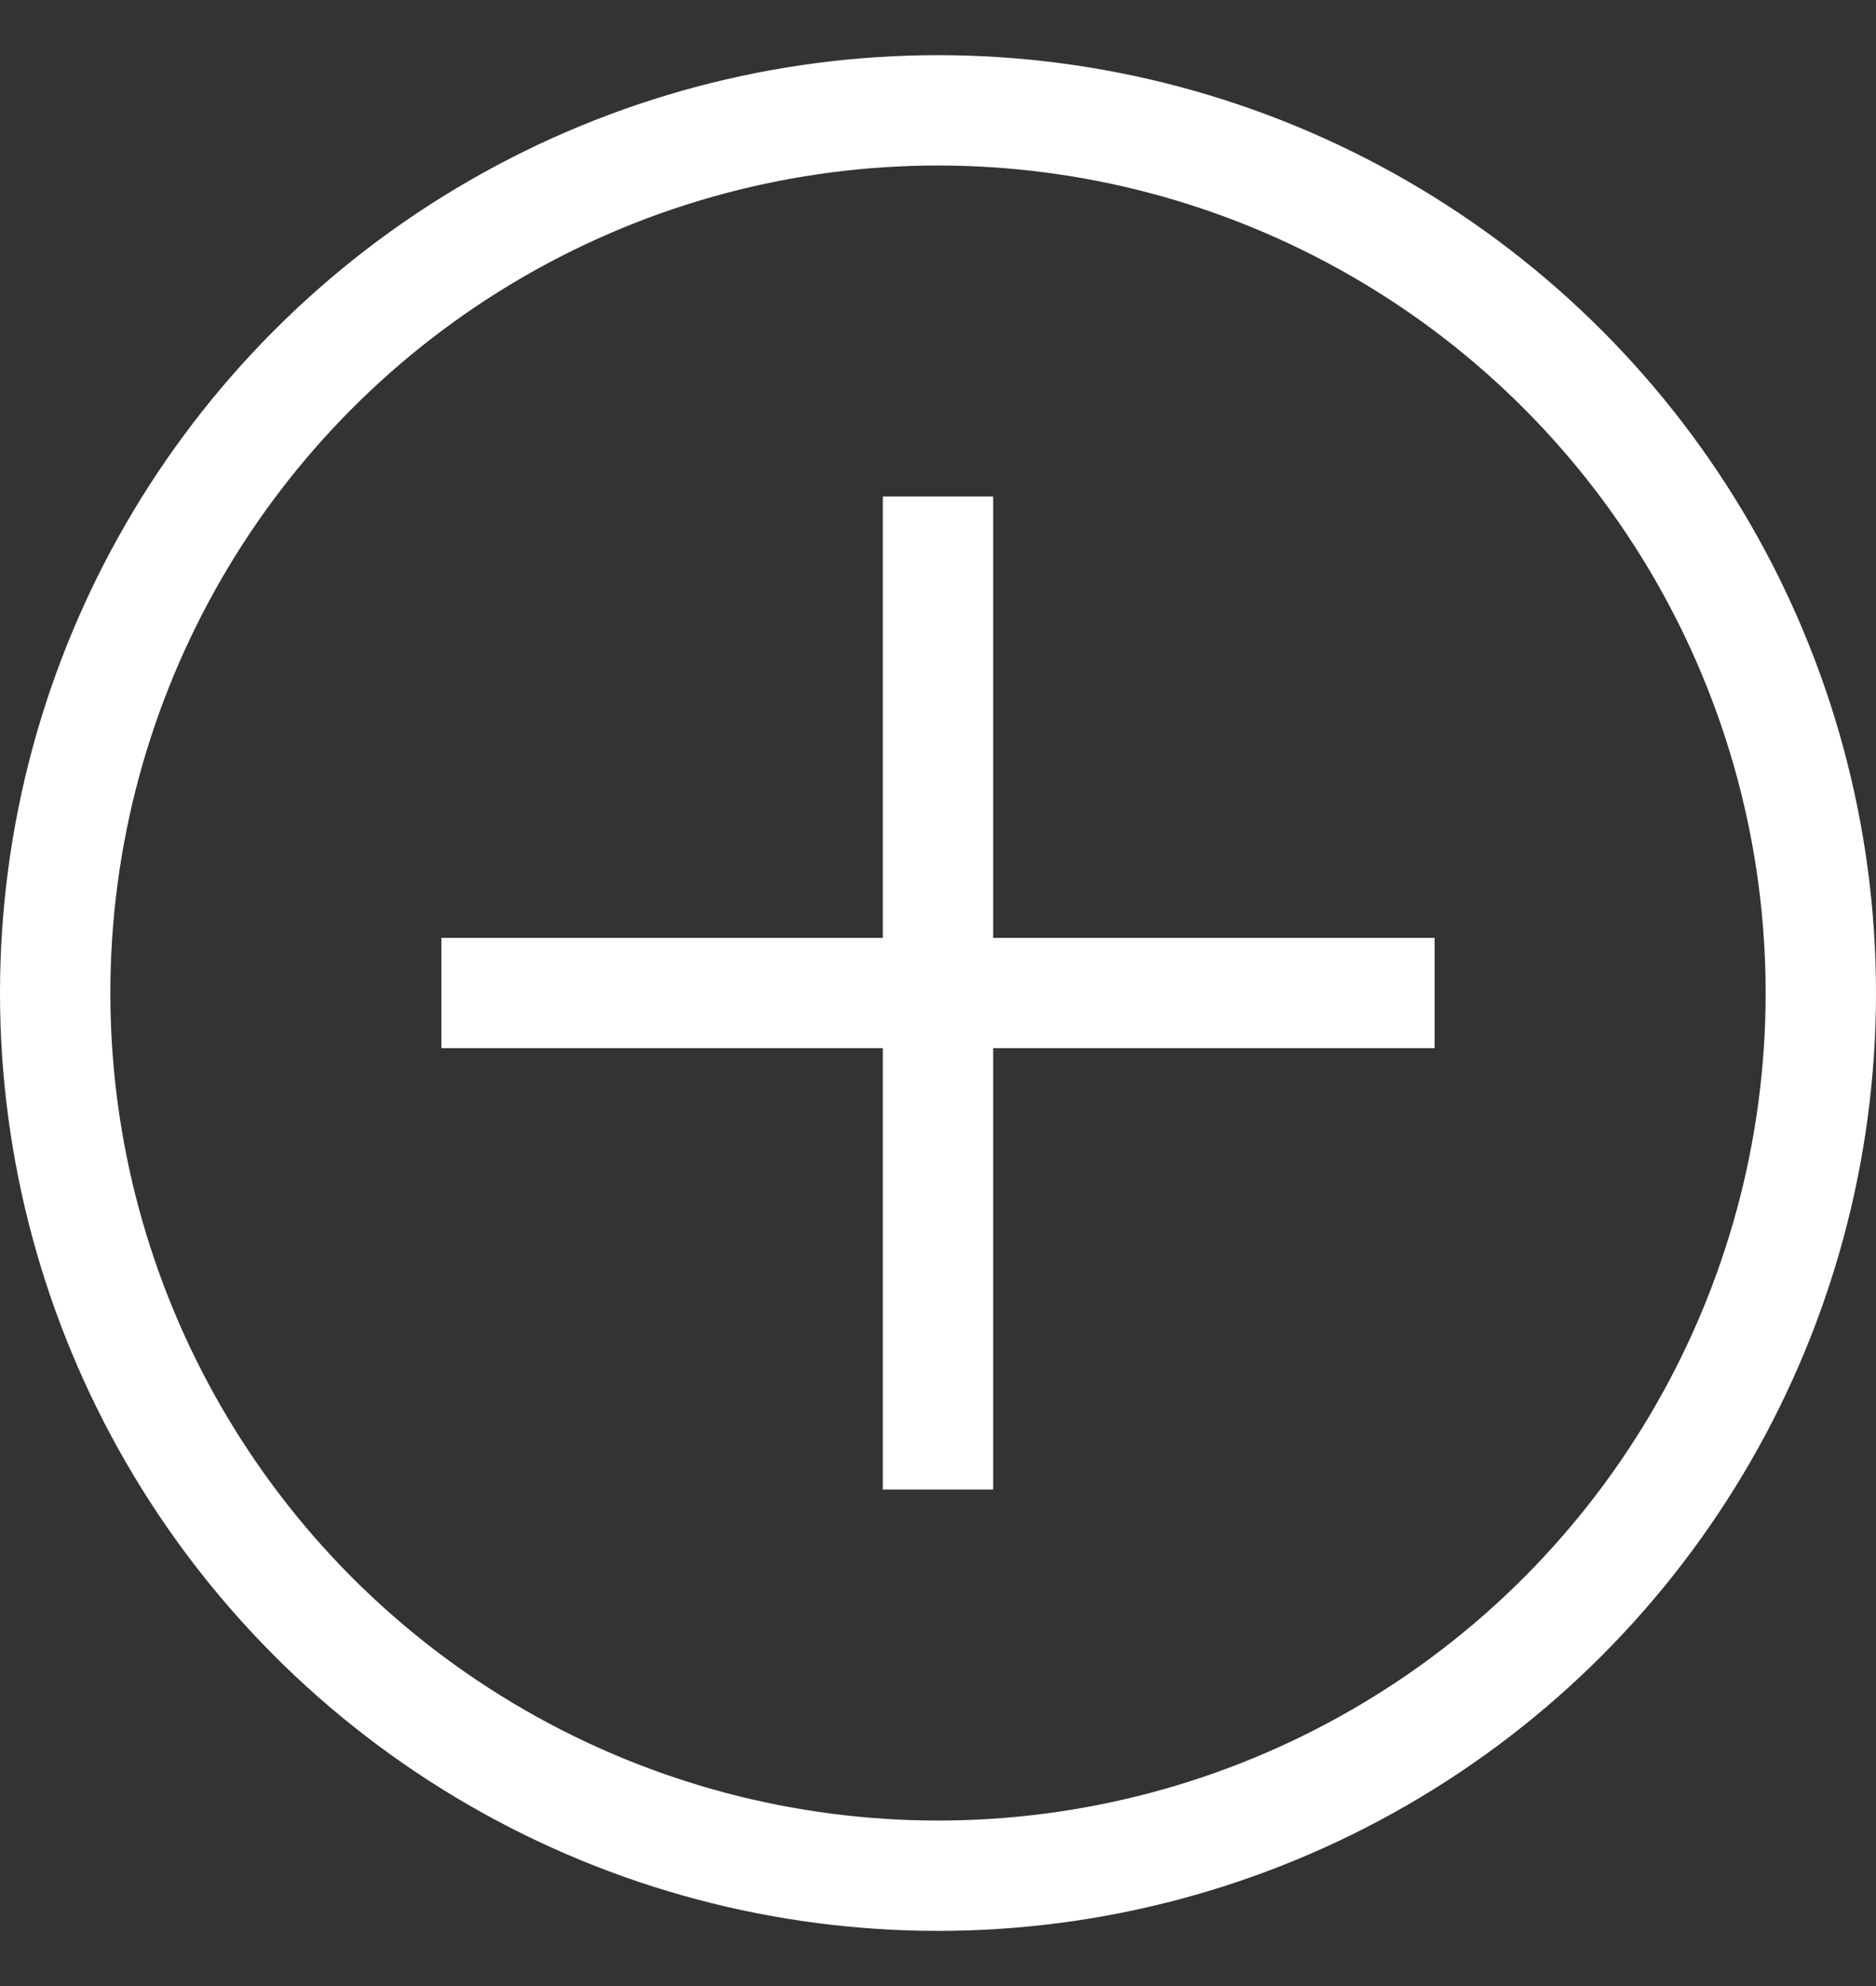 <svg xmlns="http://www.w3.org/2000/svg" width="17" height="18"><rect width="100%" height="100%" fill="#333333" stroke="none"/><g fill="none" fill-rule="evenodd" transform="translate(0 .5)"><circle cx="8.5" cy="8.5" r="8" stroke="#FFF"/><path fill="#FFF" d="M9 4v4h4v1H9v4H8V9H4V8h4V4h1z"/></g></svg>